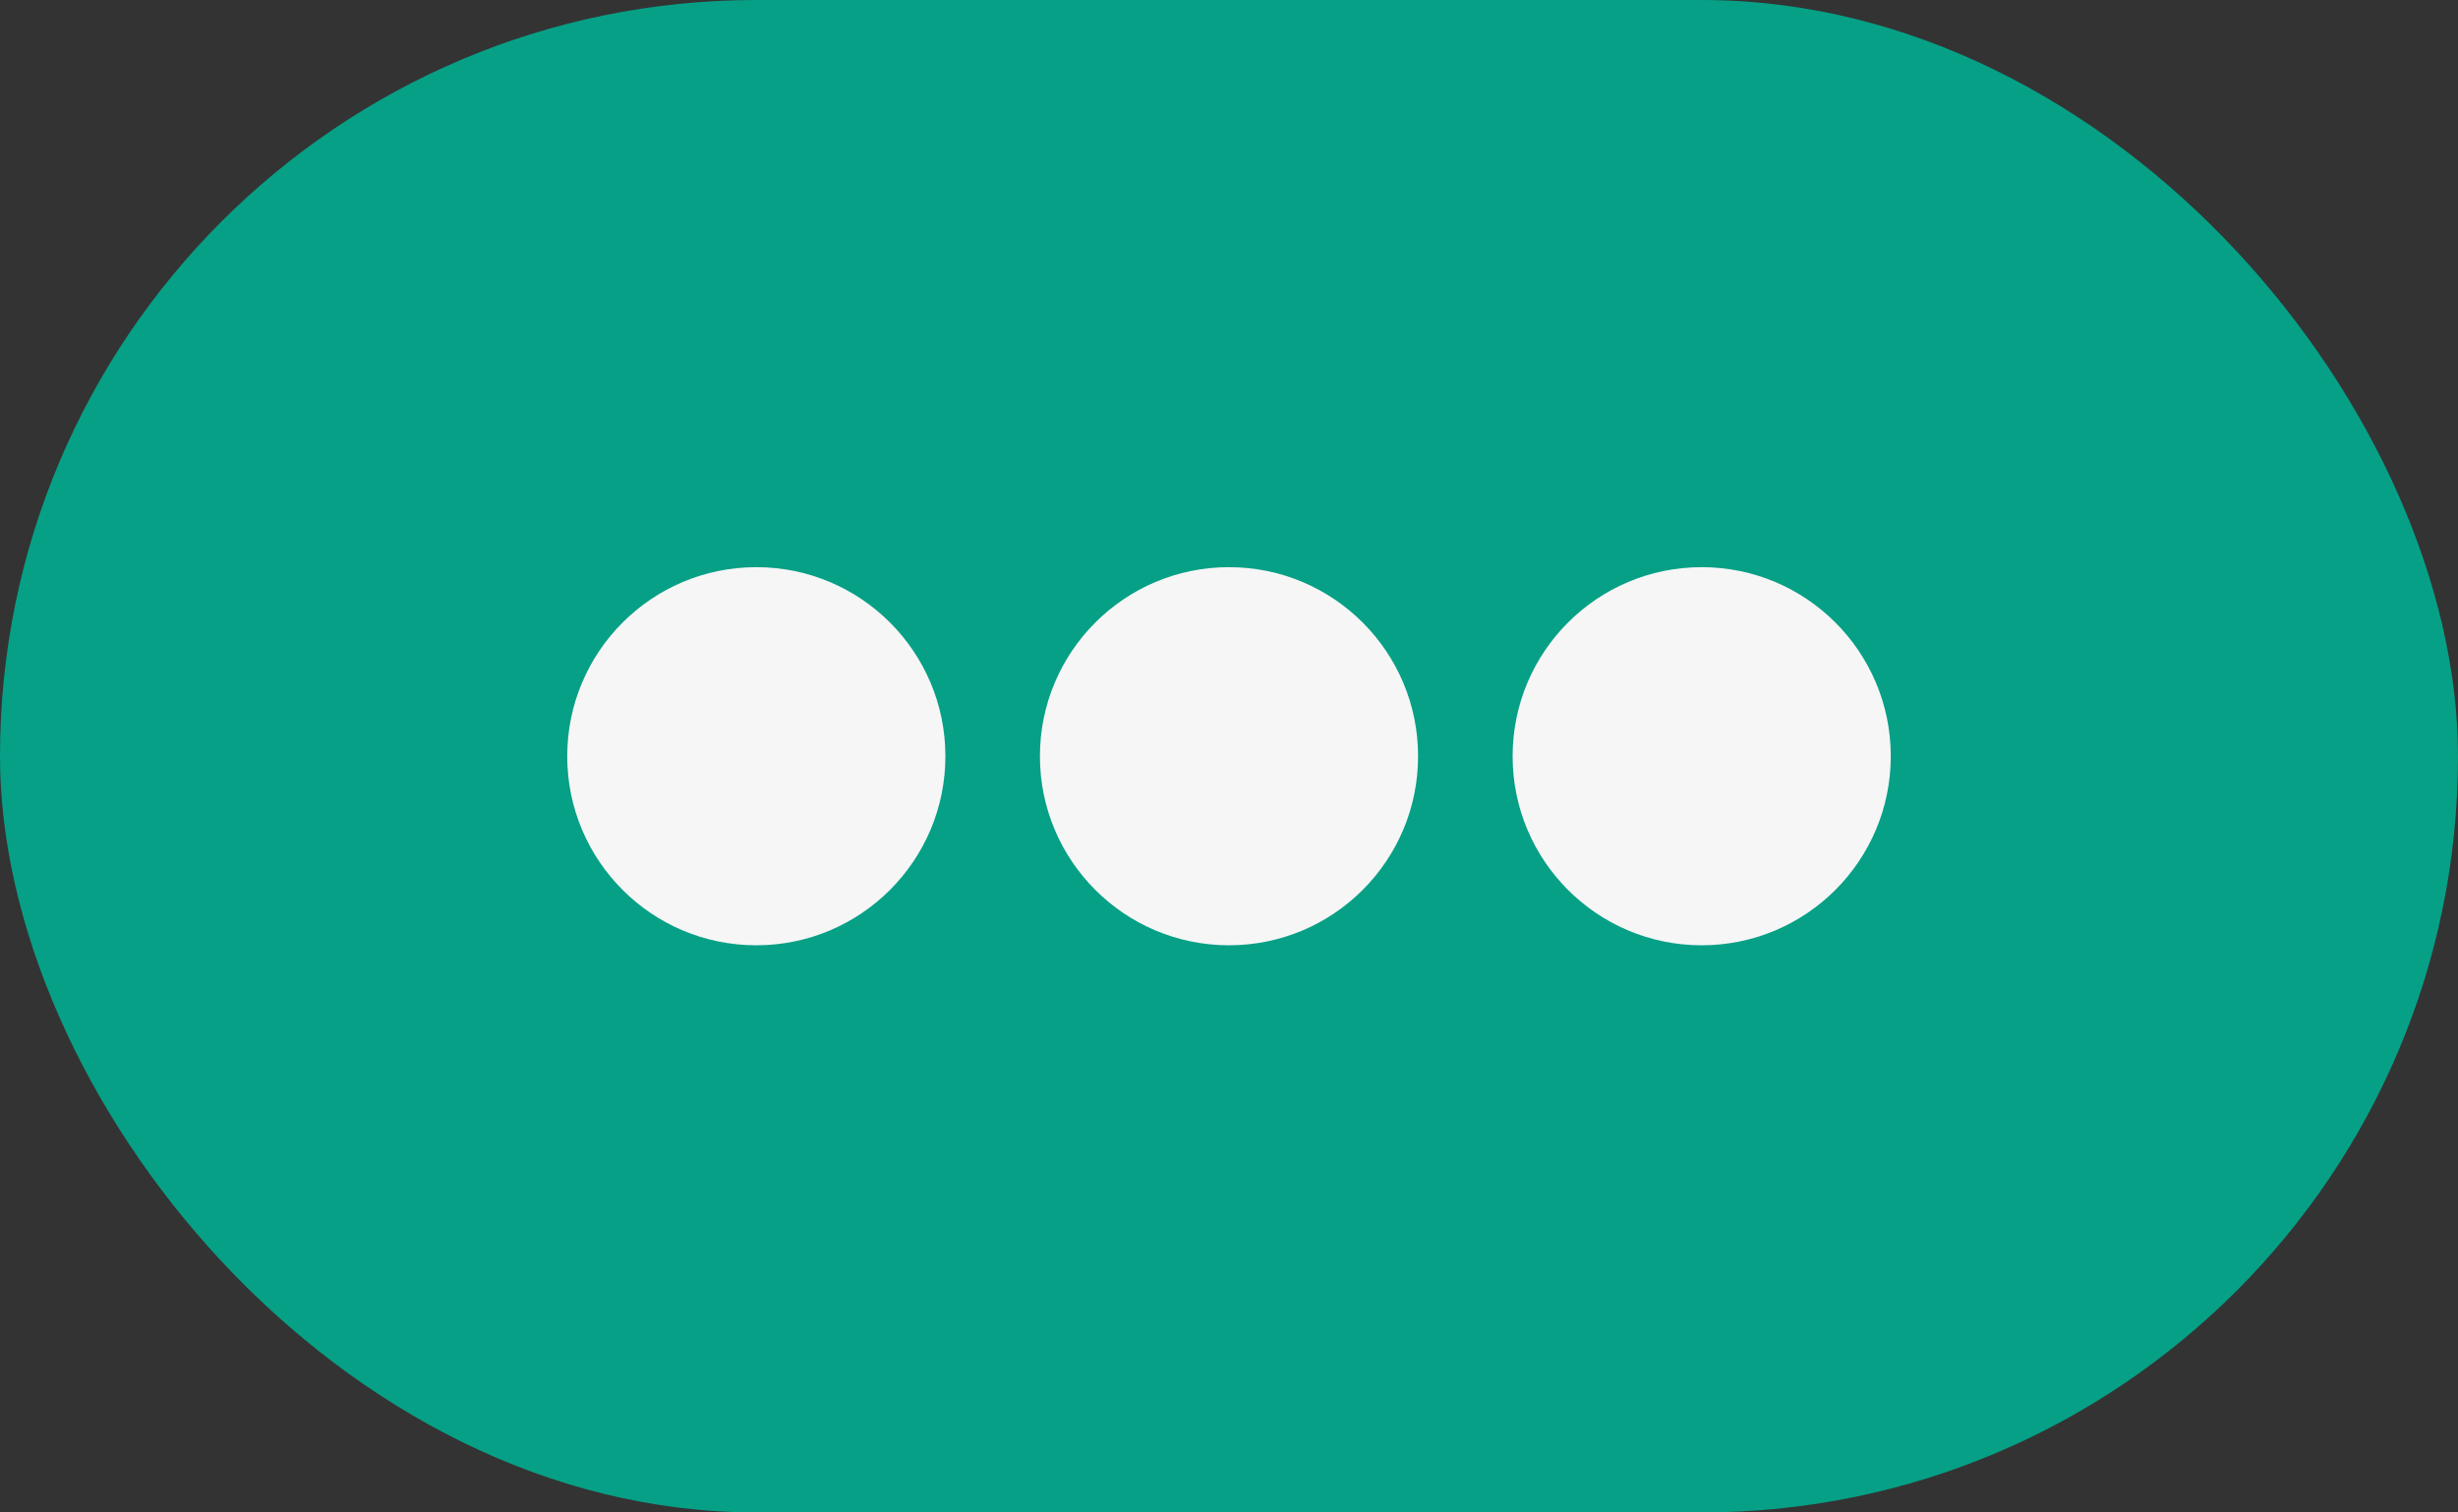 <svg id="ico-moreinfo" xmlns="http://www.w3.org/2000/svg" width="26" height="16" viewBox="0 0 26 16">
  <rect x="0" y="0" width="26" height="16" fill="#333333" stroke="none"/>
  <rect id="Rectángulo_2402" data-name="Rectángulo 2402" width="26" height="16" rx="8" fill="#06a086"/>
  <g id="Grupo_6291" data-name="Grupo 6291" transform="translate(6 6)">
    <circle id="Elipse_435" data-name="Elipse 435" cx="2" cy="2" r="2" fill="#f6f6f6"/>
    <circle id="Elipse_435-2" data-name="Elipse 435" cx="2" cy="2" r="2" transform="translate(5)" fill="#f6f6f6"/>
    <circle id="Elipse_435-3" data-name="Elipse 435" cx="2" cy="2" r="2" transform="translate(10)" fill="#f6f6f6"/>
  </g>
</svg>
